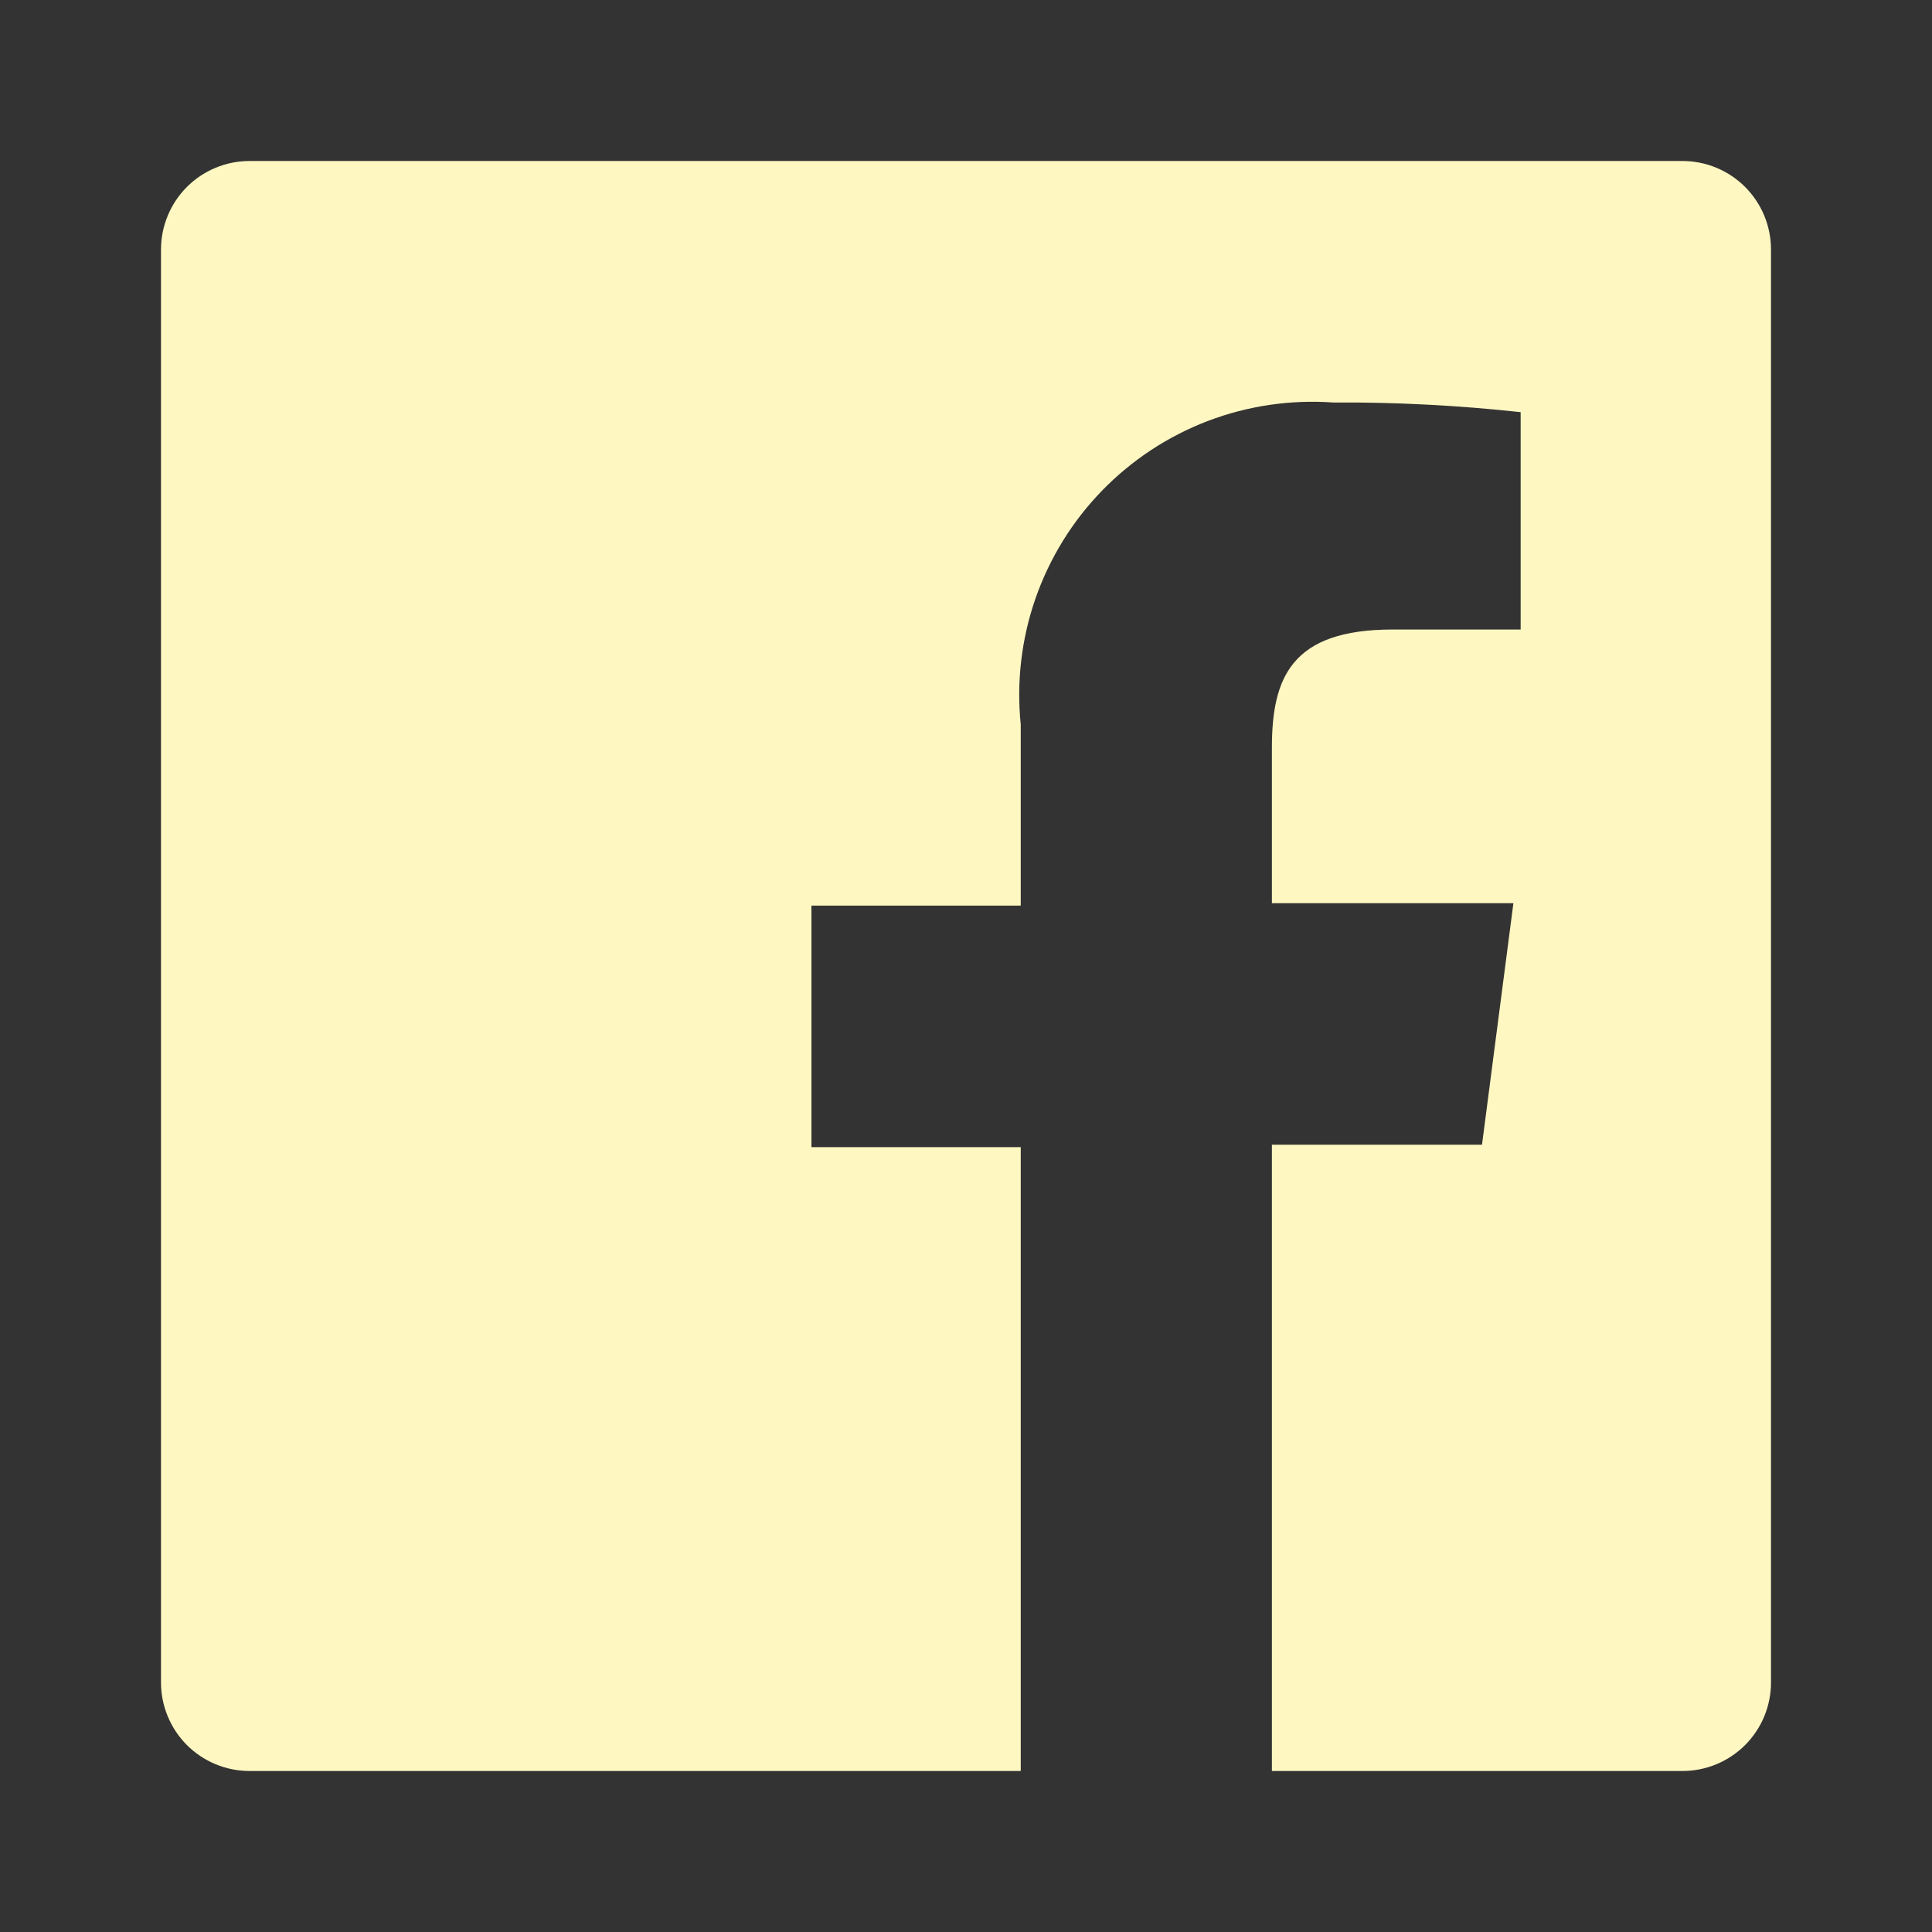 <svg width="48" height="48" viewBox="0 0 48 48" fill="none" xmlns="http://www.w3.org/2000/svg">
<rect x="0" y="0" width="48" height="48" fill="#333333" stroke="none"/>
<path d="M41.8 4H6.2C5.617 4 5.057 4.232 4.644 4.644C4.232 5.057 4 5.617 4 6.2V41.8C4 42.383 4.232 42.943 4.644 43.356C5.057 43.768 5.617 44 6.2 44H25.36V28.5H20.16V22.5H25.36V18C25.252 16.944 25.377 15.876 25.725 14.873C26.074 13.87 26.637 12.955 27.377 12.193C28.116 11.431 29.014 10.839 30.006 10.46C30.998 10.082 32.061 9.925 33.12 10C34.677 9.99 36.233 10.071 37.78 10.24V15.64H34.6C32.08 15.64 31.6 16.84 31.6 18.58V22.44H37.6L36.82 28.44H31.6V44H41.8C42.089 44 42.375 43.943 42.642 43.833C42.909 43.722 43.151 43.56 43.356 43.356C43.56 43.151 43.722 42.909 43.833 42.642C43.943 42.375 44 42.089 44 41.8V6.2C44 5.911 43.943 5.625 43.833 5.358C43.722 5.091 43.56 4.849 43.356 4.644C43.151 4.44 42.909 4.278 42.642 4.167C42.375 4.057 42.089 4 41.8 4Z" fill="#FEF7C1"/>
</svg>
